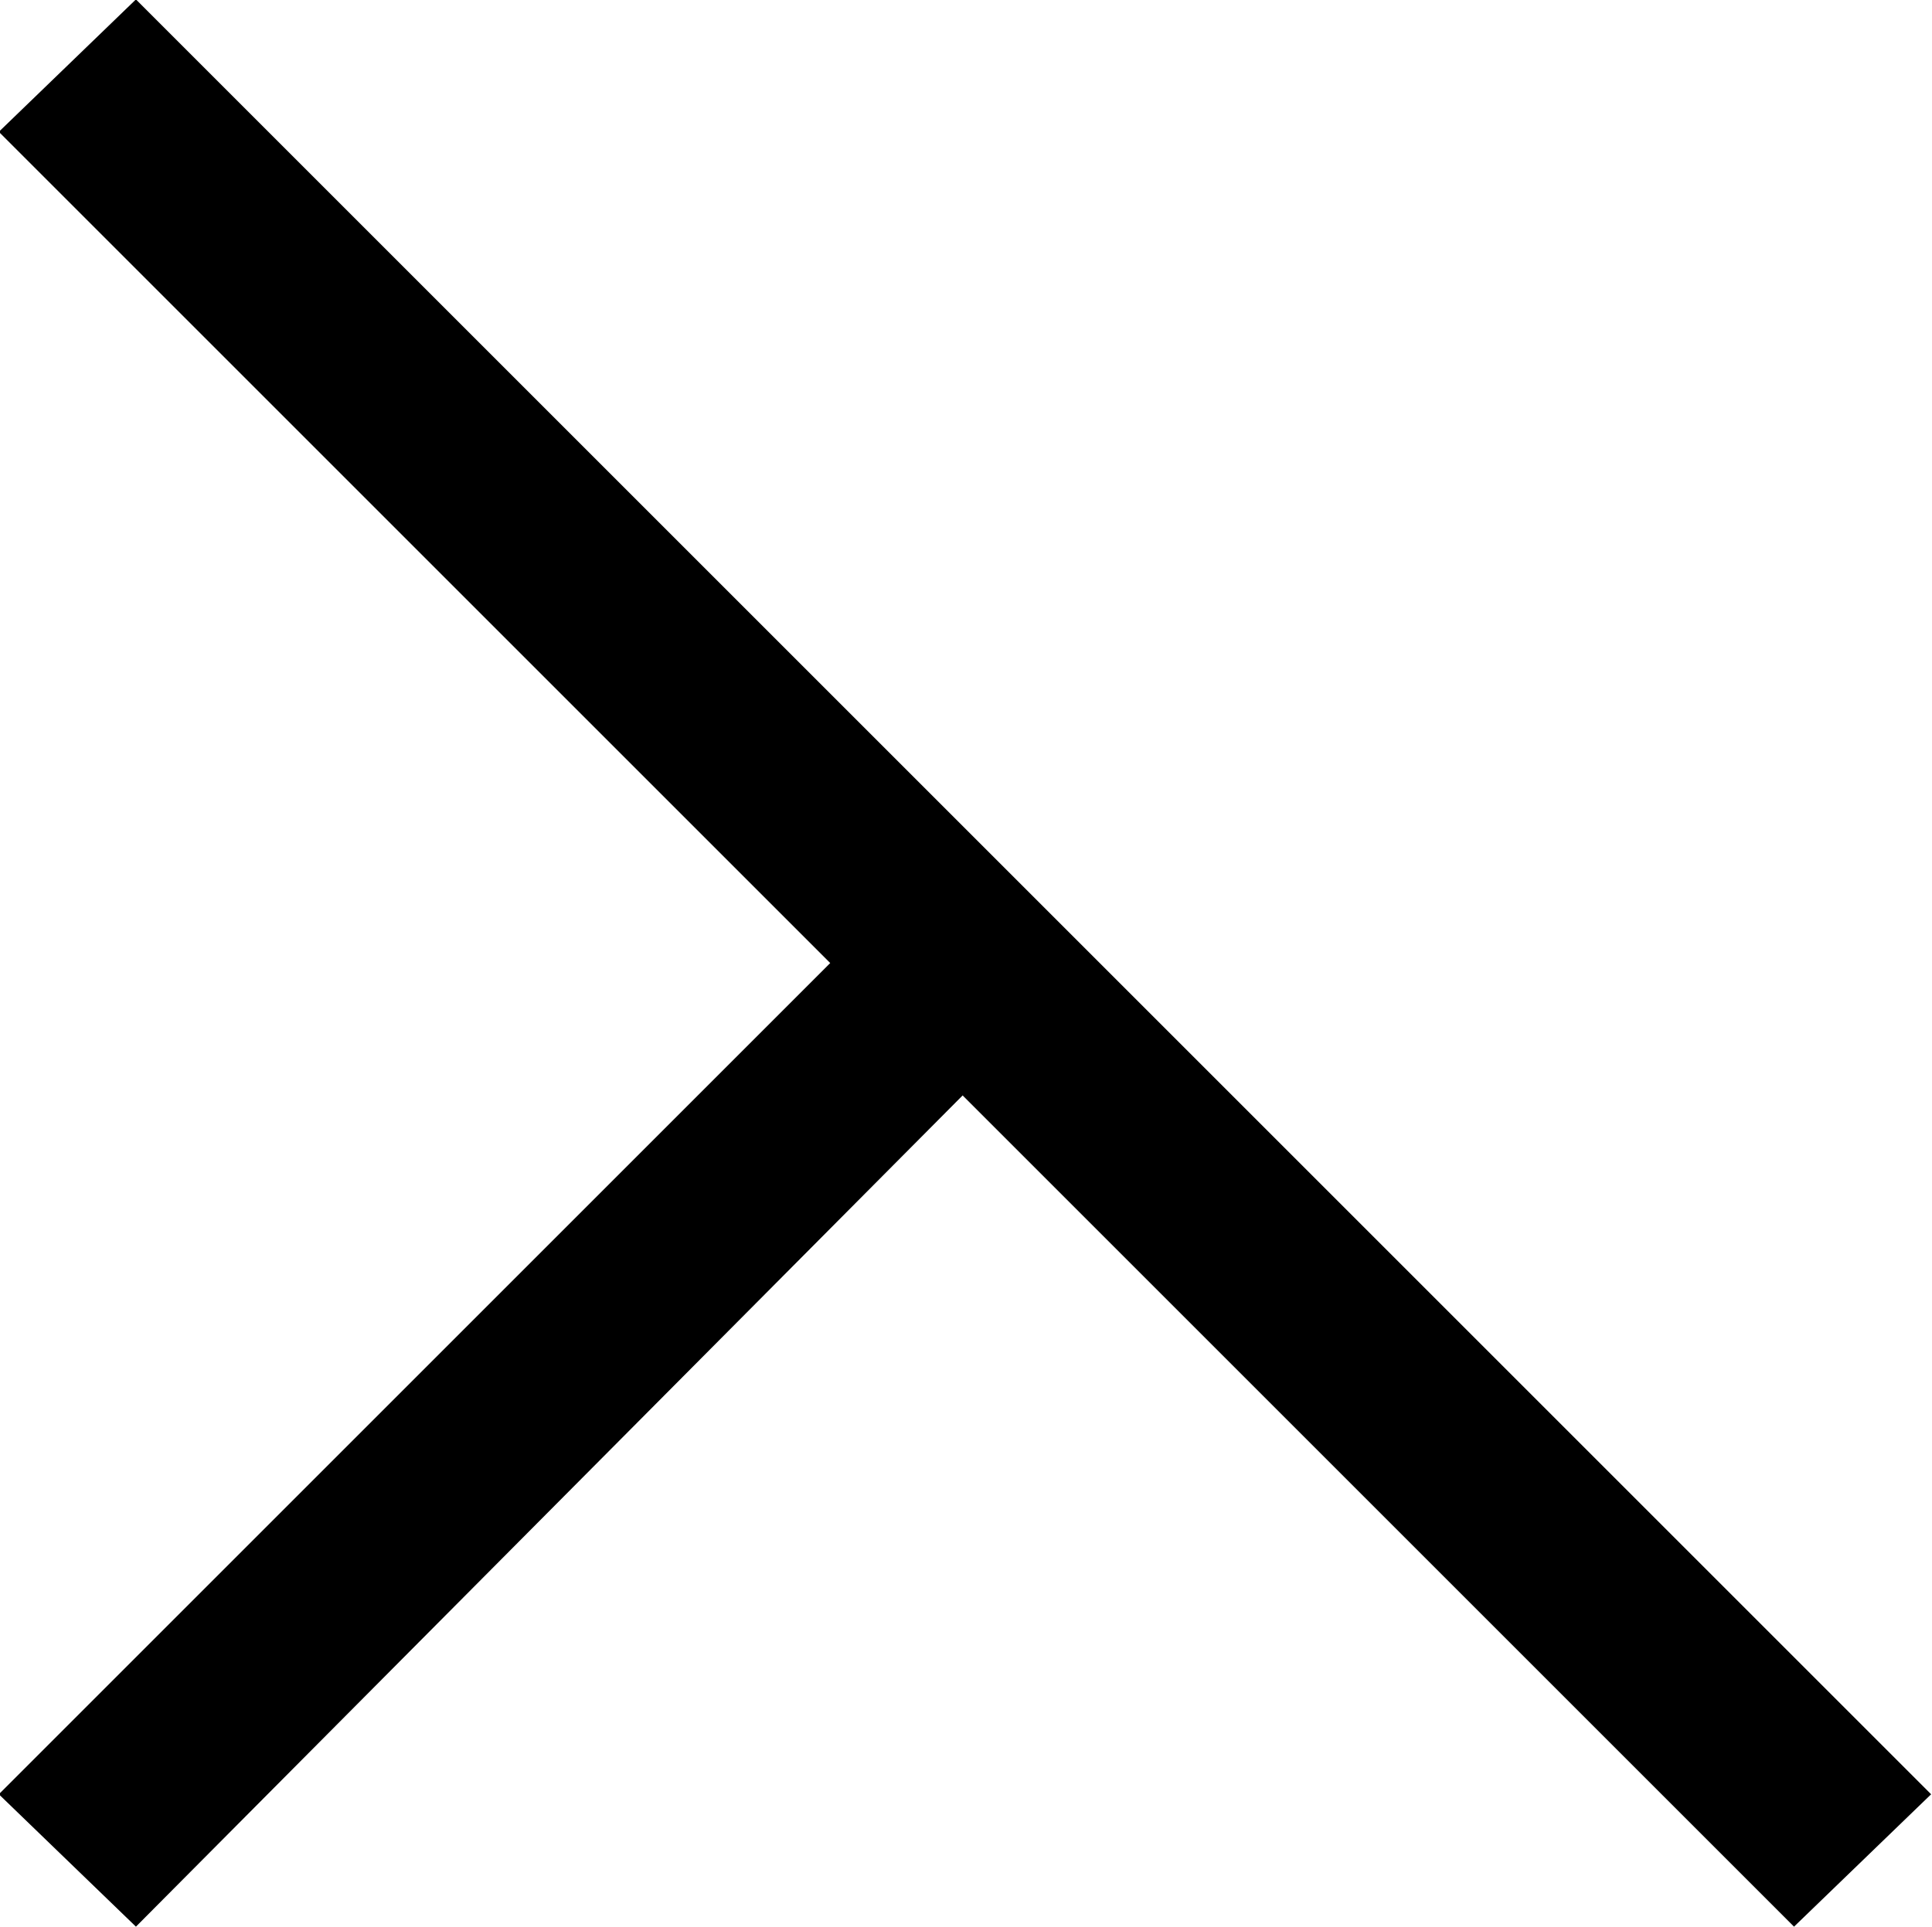 <?xml version="1.0" encoding="UTF-8"?>
<svg fill="#000000" width="6.609" height="6.594" version="1.1" viewBox="0 0 6.609 6.594" xmlns="http://www.w3.org/2000/svg" xmlns:xlink="http://www.w3.org/1999/xlink">
<defs>
<g id="a">
<path d="m7.344 0.344-6.141-6.141-0.469 0.453 2.844 2.844-2.844 2.844 0.469 0.453 2.828-2.844 2.844 2.844z"/>
</g>
</defs>
<g transform="translate(-149.45 -128.97)">
<use x="148.712" y="134.765" xlink:href="#a"/>
</g>
</svg>
